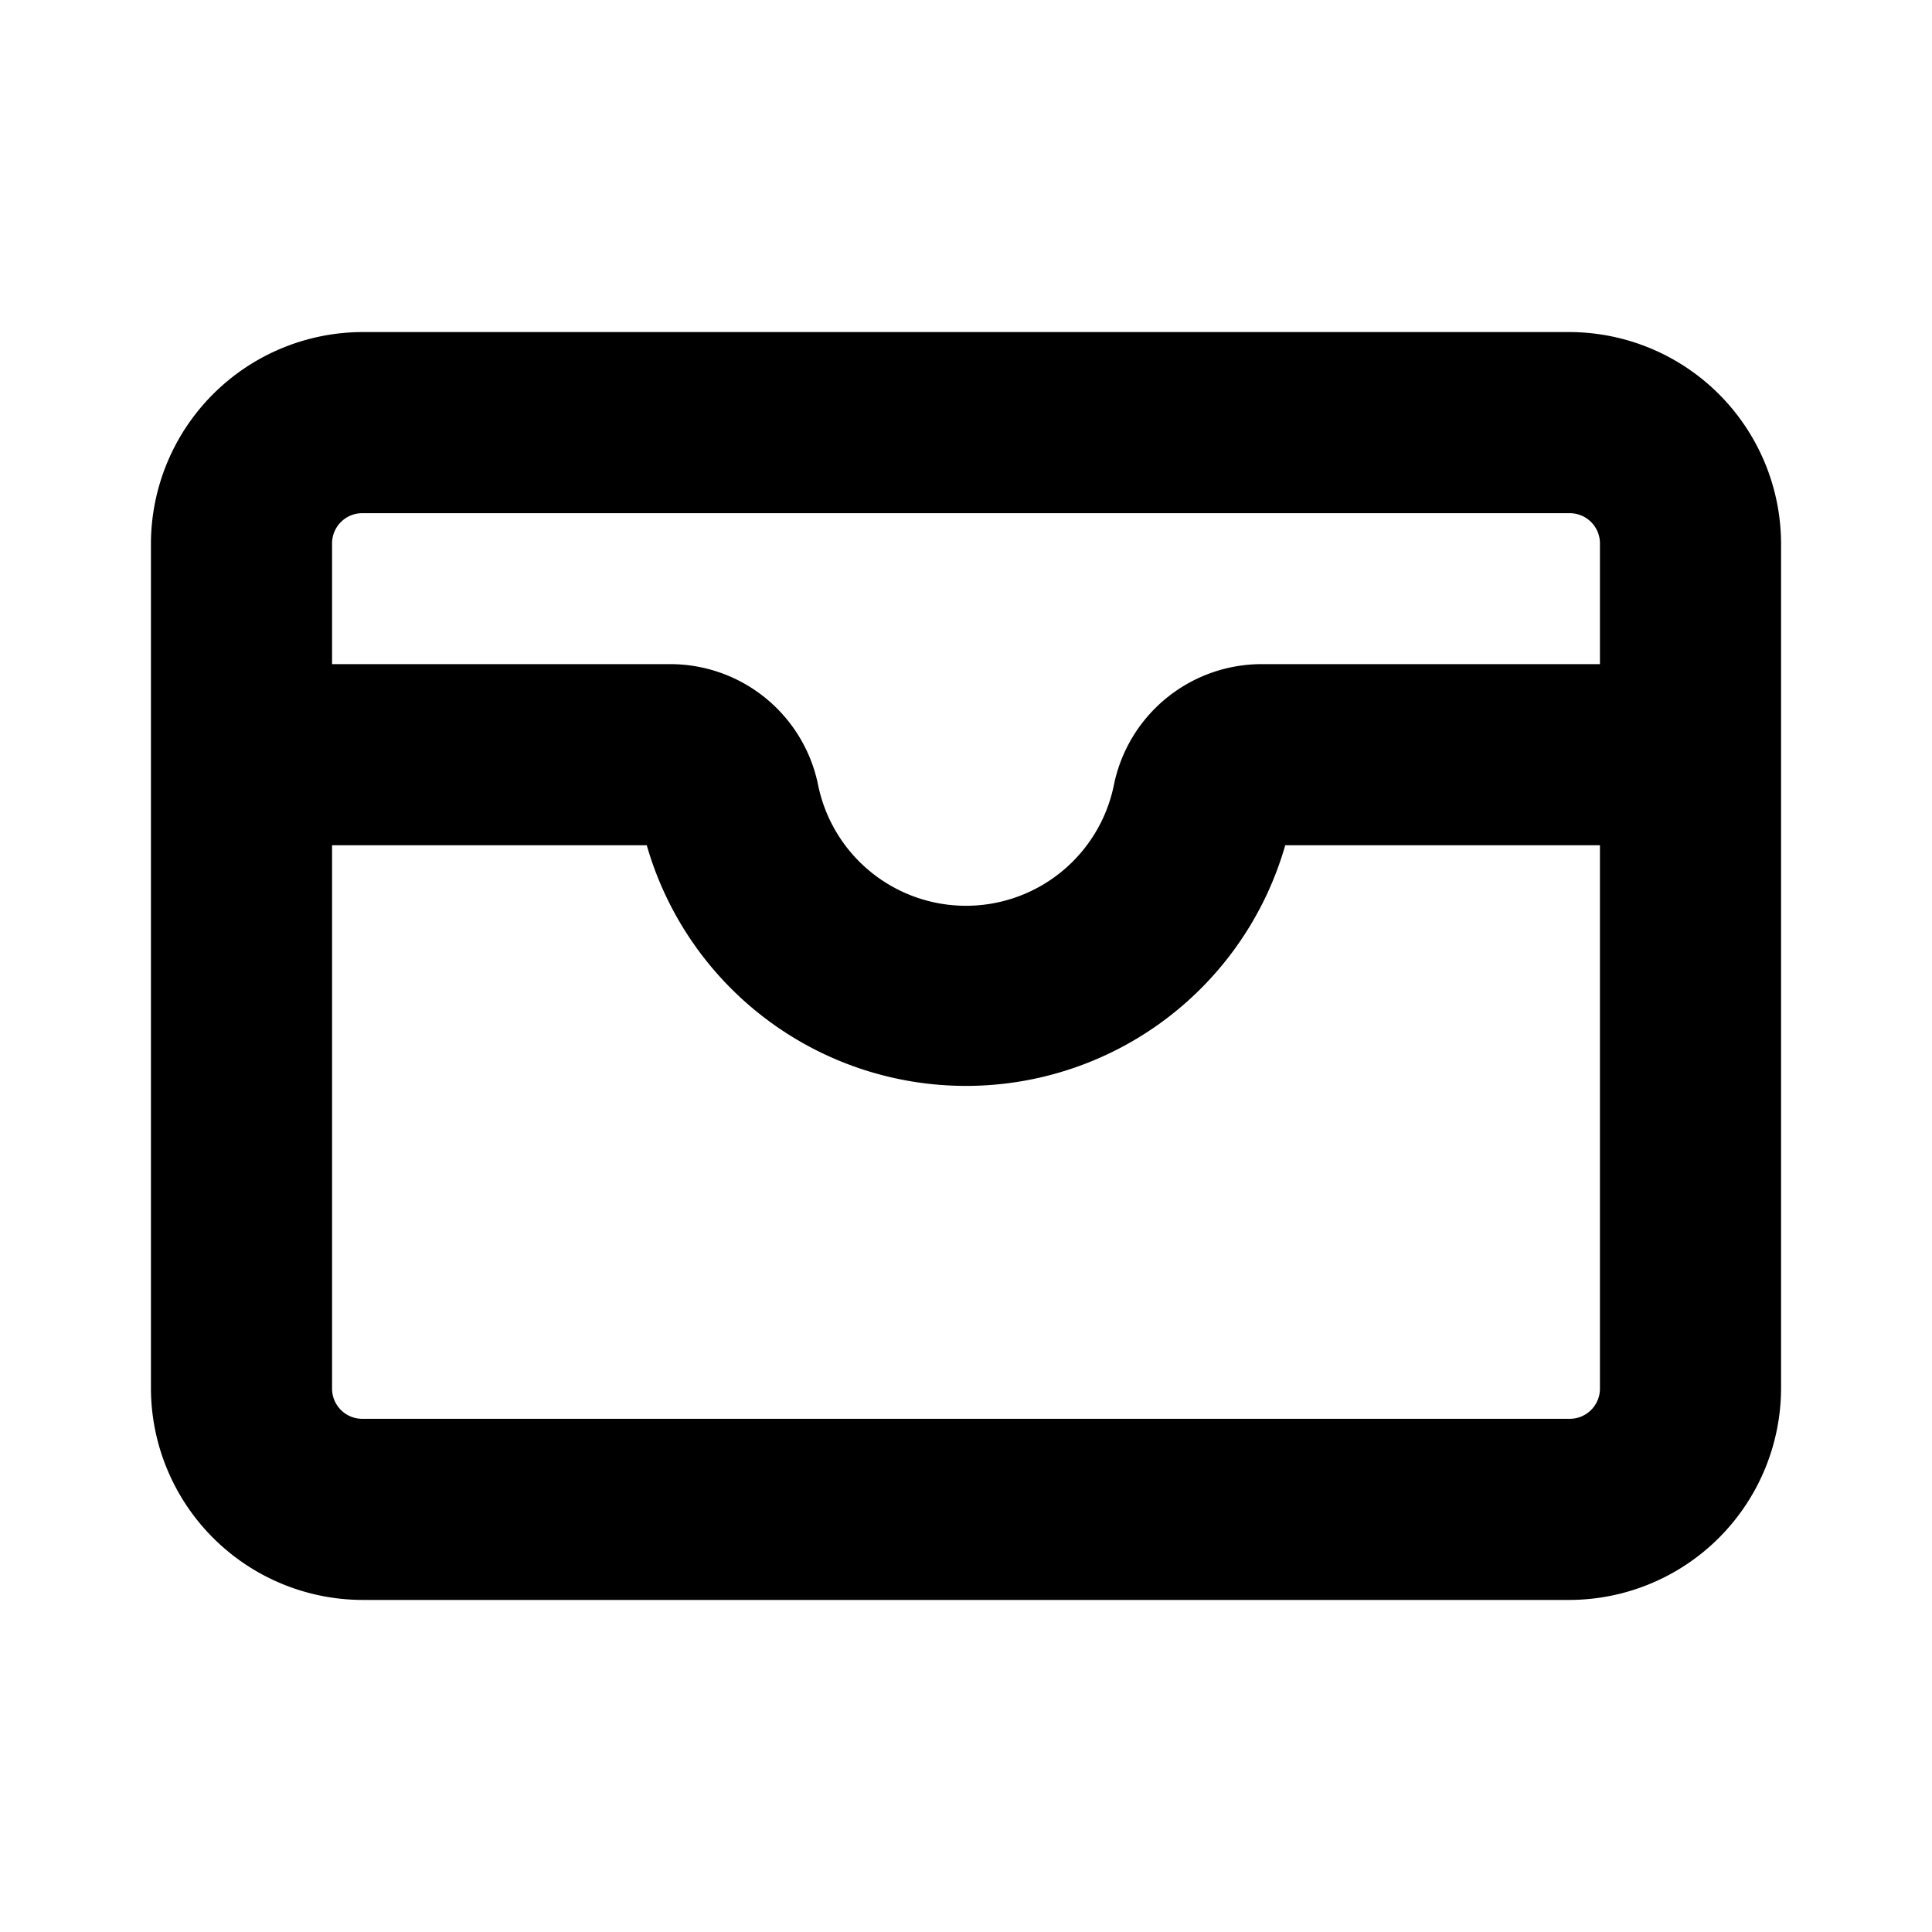 <svg xmlns="http://www.w3.org/2000/svg" xmlns:xlink="http://www.w3.org/1999/xlink" aria-hidden="true" role="img" class="iconify iconify--ph" width="1em" height="1em" preserveAspectRatio="xMidYMid meet" viewBox="0 0 256 256"><path fill="currentColor" d="M208 44H48a28.1 28.1 0 0 0-28 28v112a28.1 28.1 0 0 0 28 28h160a28.1 28.1 0 0 0 28-28V72a28.1 28.1 0 0 0-28-28ZM48 68h160a4 4 0 0 1 4 4v16h-44.8a20 20 0 0 0-19.6 16a20 20 0 0 1-39.2 0a20 20 0 0 0-19.6-16H44V72a4 4 0 0 1 4-4Zm160 120H48a4 4 0 0 1-4-4v-72h41.7a44 44 0 0 0 84.6 0H212v72a4 4 0 0 1-4 4Z"></path></svg>